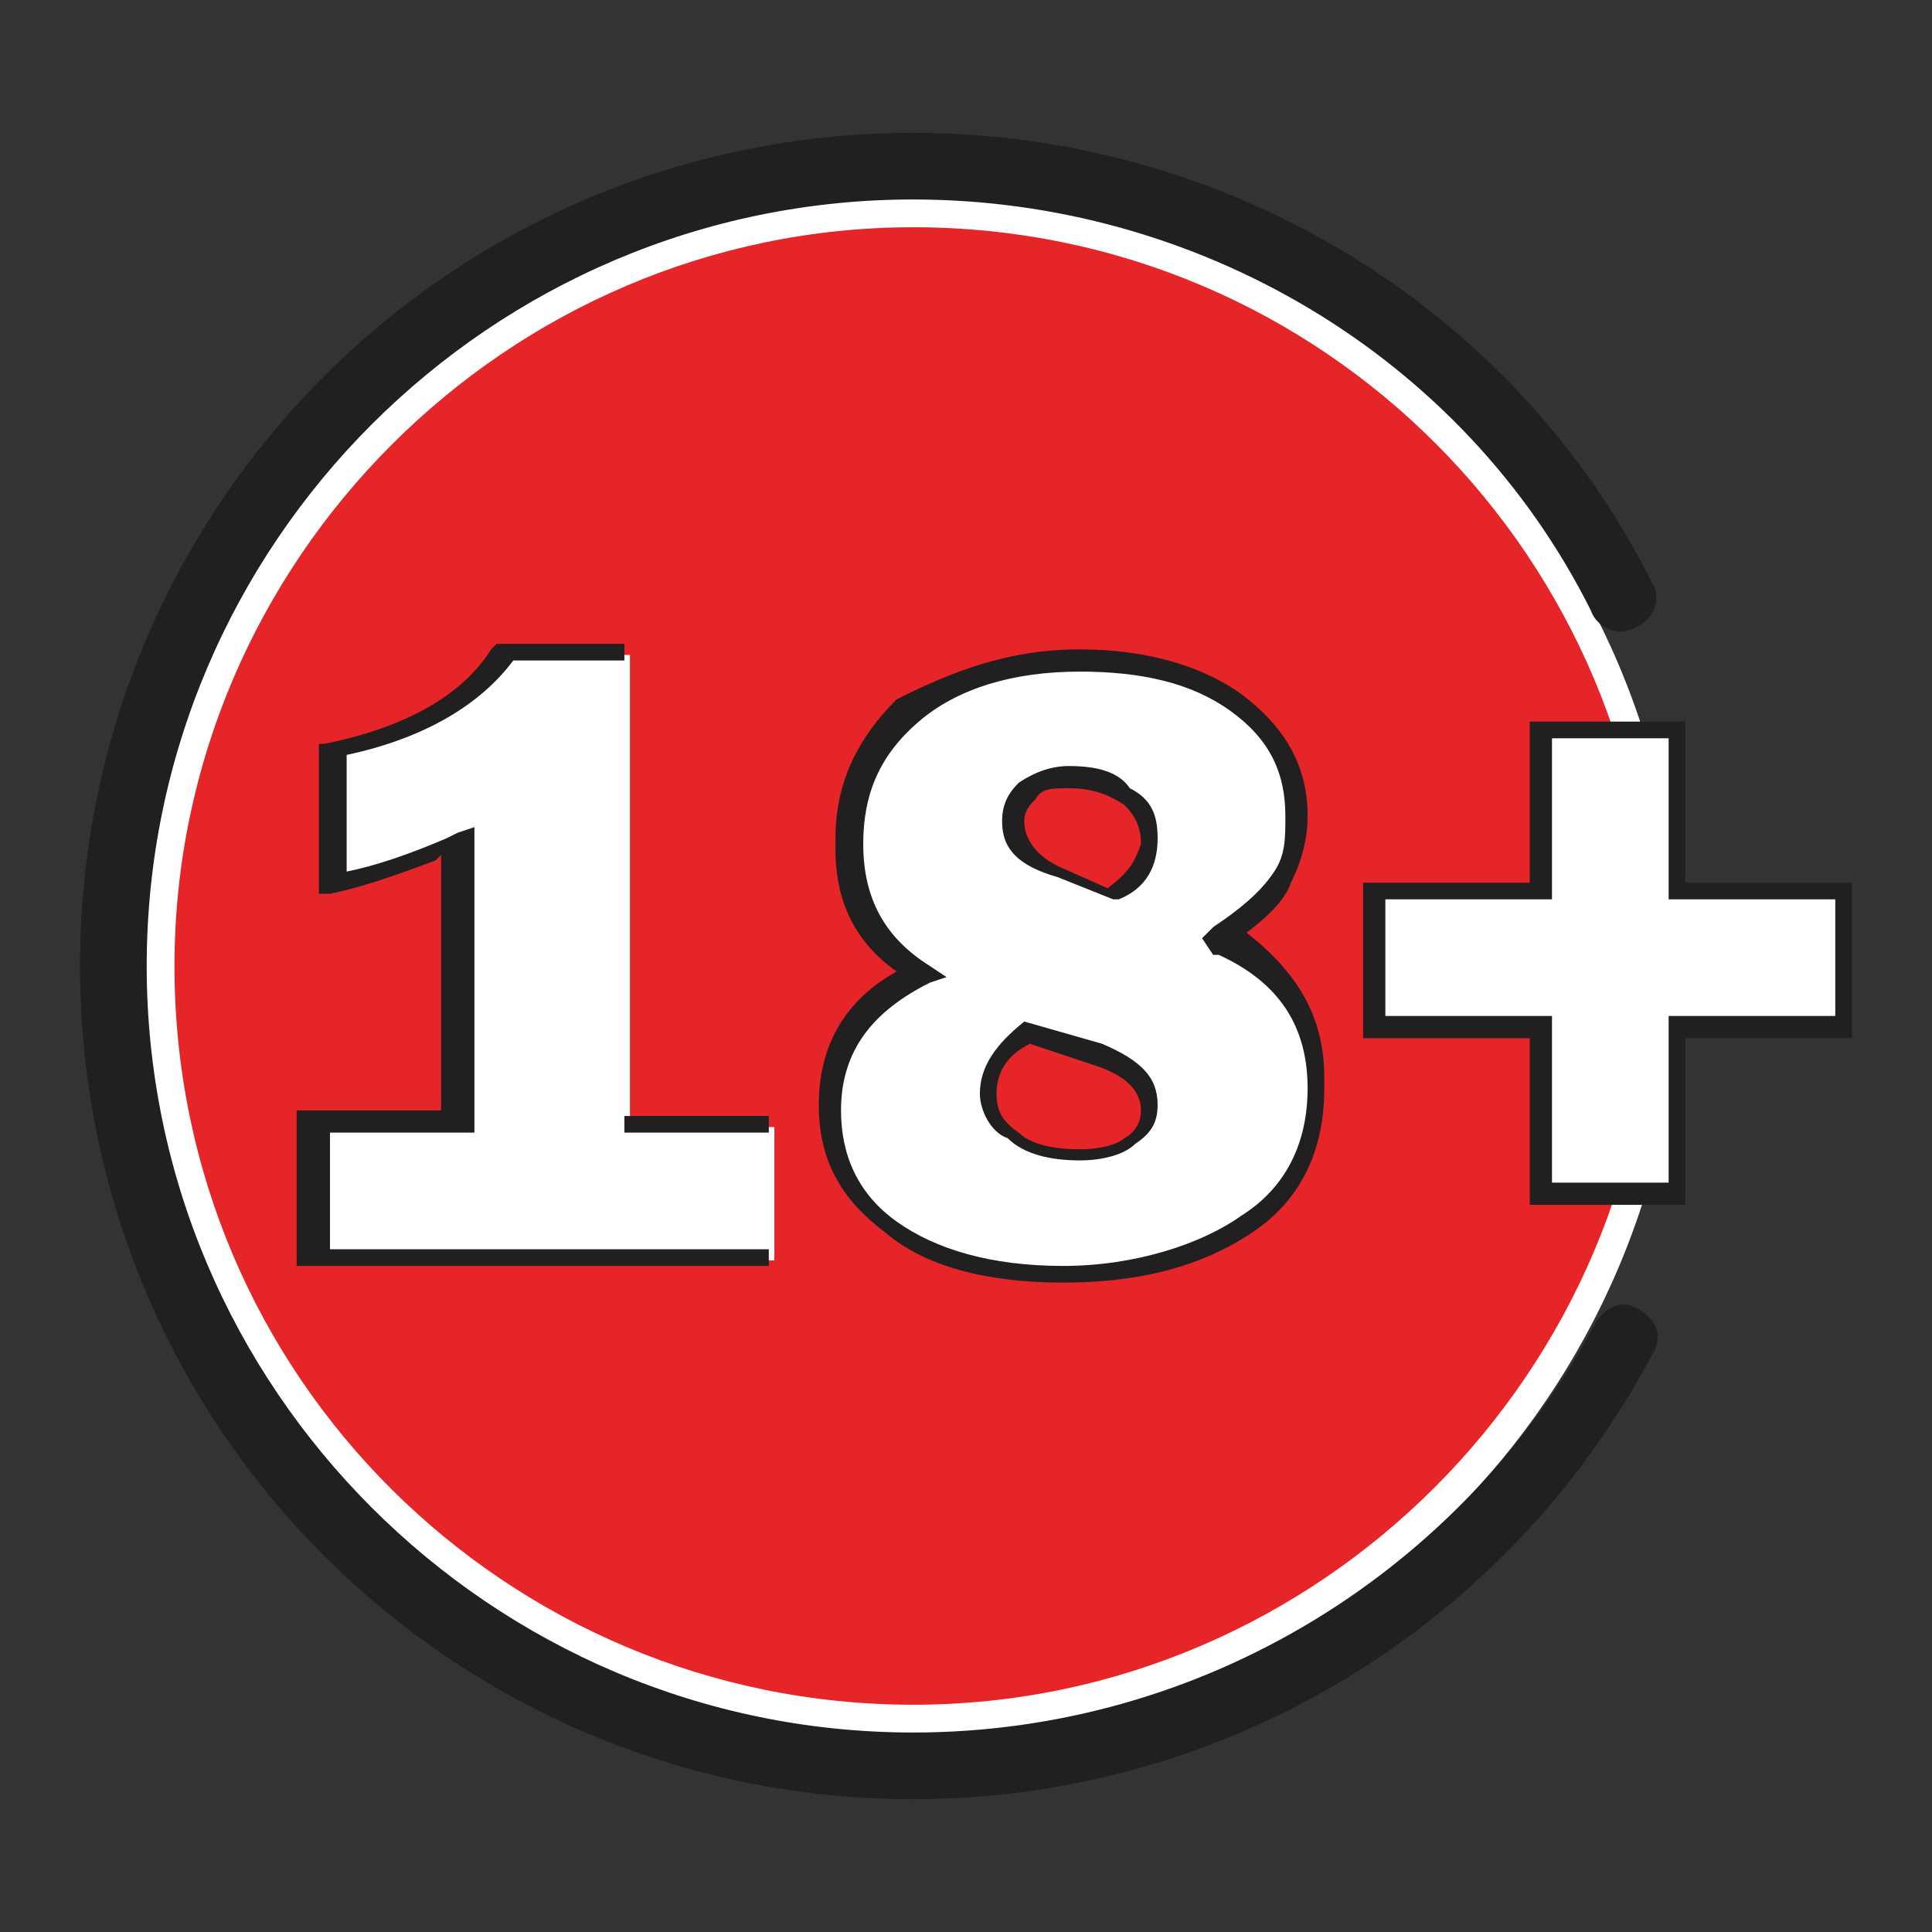 <?xml version="1.0" encoding="UTF-8"?>
<!DOCTYPE svg PUBLIC "-//W3C//DTD SVG 1.1//EN" "http://www.w3.org/Graphics/SVG/1.1/DTD/svg11.dtd">
<!-- Creator: CorelDRAW X8 -->
<svg xmlns="http://www.w3.org/2000/svg" xml:space="preserve" width="200px" height="200px" version="1.1" style="shape-rendering:geometricPrecision; text-rendering:geometricPrecision; image-rendering:optimizeQuality; fill-rule:evenodd; clip-rule:evenodd"
viewBox="0 0 200000 200000"
 xmlns:xlink="http://www.w3.org/1999/xlink">
 <rect x="0" y="0" width="200000" height="200000" fill="#333333" stroke="none"/>
 <defs>
  <style type="text/css">
   <![CDATA[
    .fil3 {fill:none}
    .fil2 {fill:#221F20}
    .fil1 {fill:#E52528}
    .fil0 {fill:white}
   ]]>
  </style>
 </defs>
<symbol id="badge__age--18" viewBox="-99375 -87500 199375 187500">
 <path class="fil0" d="M80625 6250c0,48125 -39375,87500 -87500,87500 -48750,0 -87500,-39375 -87500,-87500 0,-48125 39375,-87500 87500,-87500 48125,0 87500,39375 87500,87500l0 0z"/>
 <path class="fil1" d="M77500 6250c0,45625 -37500,83125 -83125,83125 -45625,0 -83125,-36875 -83125,-83125 0,-45625 37500,-83125 83125,-83125 46250,0 83125,37500 83125,83125z"/>
 <path class="fil2" d="M-5625 100000c-51875,0 -93750,-41875 -93750,-93750 0,-51875 41875,-93750 93750,-93750 35000,0 67500,19375 83125,50625 1250,1875 0,4375 -1875,5000 -1875,1250 -4375,0 -5000,-1875l0 0c-14375,-28750 -44375,-46250 -76250,-46250 -47500,0 -86250,38750 -86250,86250 0,47500 38750,86250 86250,86250 32500,0 61875,-18125 76875,-46250 1250,-1875 3125,-2500 5000,-1250 1875,1250 2500,3125 1250,5000 -16250,30625 -48125,50000 -83125,50000z"/>
 <path class="fil0" d="M-37500 24375l16250 0 0 15000 -51250 0 0 -15000 16250 0 0 -31875c-6250,2500 -10625,4375 -14375,5000l0 -15000c9375,-1875 15625,-5625 19375,-11250l13750 0 0 53125 0 0z"/>
 <path class="fil2" d="M-36250 -30000l-16250 0 -625 625c-3125,5000 -9375,8750 -18750,10625l-625 0 0 16875 1250 0 0 0c3125,-625 6875,-1875 11875,-3749l625 -625 0 28750 -16250 -1 0 17500 53125 0 0 -16875 -16250 0 0 -53125 1875 0zm-1875 2500l0 52500 16250 0 0 13125 -49375 0 0 -13125 16250 0 0 -34375 -1875 625 -1250 625c-4375,1875 -8125,3125 -11250,3750l0 0 0 -13125 0 0c8750,-1875 15000,-5625 18750,-10625l0 0 12500 0 0 625z"/>
 <path class="fil0" d="M16875 -1875c2500,-1250 4375,-3125 4375,-6250 0,-1875 -625,-3750 -2500,-5000 -1250,-1250 -3750,-1875 -6250,-1875 -1875,0 -3750,625 -4375,1250 -1875,1250 -2500,2500 -2500,3750 0,2500 1875,4375 5000,5625l6250 2500zm-9375 15625c-3125,1875 -4375,3750 -4375,6875 0,1875 625,3750 2500,5000 1875,1250 4375,1875 7500,1875 2501,0 4375,-625 5625,-1250 1250,-1250 1875,-2500 1875,-3750 0,-2500 -1875,-4375 -5625,-6250l-7500 -2500 0 0zm21875 -10625c6875,3750 10625,9375 10625,16250 0,6875 -2500,11875 -8125,15625 -5000,3750 -11875,5625 -20000,5625 -8125,0 -15000,-1875 -19375,-5000 -4375,-3125 -6875,-8125 -6875,-13125 0,-6875 3750,-11875 10625,-15000 -5625,-3750 -8750,-8750 -8750,-15000 0,-5625 2500,-10625 6875,-14375 4375,-3750 10625,-5625 18750,-5625 6875,0 13125,1875 17500,5000 5000,2500 6875,6875 6875,11875 0,2500 -625,5000 -1250,6875 -1250,2500 -3750,4375 -6875,6875z"/>
 <path class="fil2" d="M13125 -29375c7500,0 13750,1875 18125,5000 5000,3750 7500,8125 7500,13750 0,2500 -625,5000 -1875,7500 -625,1875 -2500,3750 -5000,5625l0 0 0 0 0 0c5625,4375 8750,9375 8750,16250l0 625 0 625c0,6875 -2500,12500 -8125,16250 -5625,3750 -12500,5625 -21250,5625 -8750,0 -15625,-1875 -20000,-5625 -5000,-3750 -7500,-8125 -7500,-14375 0,-6875 3125,-11875 8750,-15000l0 0 0 0 0 0c-4375,-3125 -6875,-7500 -6875,-13750l0 -625 0 -625c0,-6250 2500,-11250 6875,-15625 6250,-3125 12500,-5625 20625,-5625zm0 2500c-7500,0 -13750,1875 -18125,5625 -4375,3750 -6250,8125 -6250,13750 0,6250 2500,10625 7500,13750l0 0 1875 1250 -1875 625c-6250,3125 -10000,7500 -10000,14375 0,5000 1875,9375 6250,12500 4375,3125 10625,5000 18750,5000 8124,0 15625,-2500 20000,-5625 5000,-3125 7500,-8125 7500,-14375 0,-6875 -3125,-11875 -10000,-15000l-625 0 -1250 -1875 1250 -1250c3750,-2500 5625,-4375 6875,-6250 1250,-1875 1250,-3750 1250,-6250 0,-5000 -1875,-8750 -6250,-11875 -4375,-3125 -10000,-4375 -16875,-4375zm-6250 39375l0 0 8750 2500c4375,1875 6250,3750 6250,6875 0,1875 -625,3125 -2500,4375 -1250,1250 -3750,1875 -6250,1875 -3125,0 -6250,-625 -8125,-2500 -1875,-625 -3125,-3125 -3125,-5000 0,-3125 1875,-5625 5000,-8125l0 0 0 0zm625 2500l0 0c-2500,1250 -3750,3125 -3750,5625 0,1875 625,3125 2500,4375 1250,1250 3750,1875 6875,1875 2500,0 4375,-625 5000,-1250 1250,-625 1875,-1875 1875,-3125 0,-1876 -1250,-3750 -5000,-5000l0 0 -7500 -2500zm4375 -31250c3125,0 5625,625 6875,2500 2500,1250 3125,3125 3125,5625 0,3125 -1250,5625 -4375,6875l0 0 -625 0 -6250 -2500c-4375,-1250 -6250,-3125 -6250,-6250 0,-1875 625,-3125 1875,-4375 1875,-1250 3750,-1875 5625,-1875zm0 2500c-1875,0 -3125,0 -3750,1250 -625,625 -1250,1250 -1250,2500 0,1875 1250,3750 3750,5000l0 0 5625 2500 0 0c2500,-1875 3125,-3125 3750,-5000l0 0c0,-1875 -625,-3125 -1875,-4375 -1875,-1250 -3750,-1875 -6250,-1875l0 0z"/>
 <polygon class="fil0" points="65000,-20000 80000,-20000 80000,-1875 98750,-1875 98750,13125 80000,13125 80000,31875 65000,31875 65000,13125 46250,13125 46250,-1875 65000,-1875 65000,-20000 "/>
 <path class="fil2" d="M81250 -21250l-17500 0 0 18125 -18750 0 0 17500 18750 0 0 18750 17500 0 0 -18750 18750 0 0 -17500 -18750 0 0 -18125 0 0zm-1875 1875l0 18125 18750 0 0 13125 -18750 0 0 18750 -13125 0 0 -18750 -18750 0 0 -13125 18750 0 0 -18125 13125 0 0 0z"/>
</symbol>
 <g id="Layer_x0020_1">
  <rect class="fil3" width="200000" height="200000"/>
  <use transform="scale(0.92 0.92)" x="9007" y="14945" width="199375" height="187500" xlink:href="#badge__age--18"/>
 </g>
</svg>
